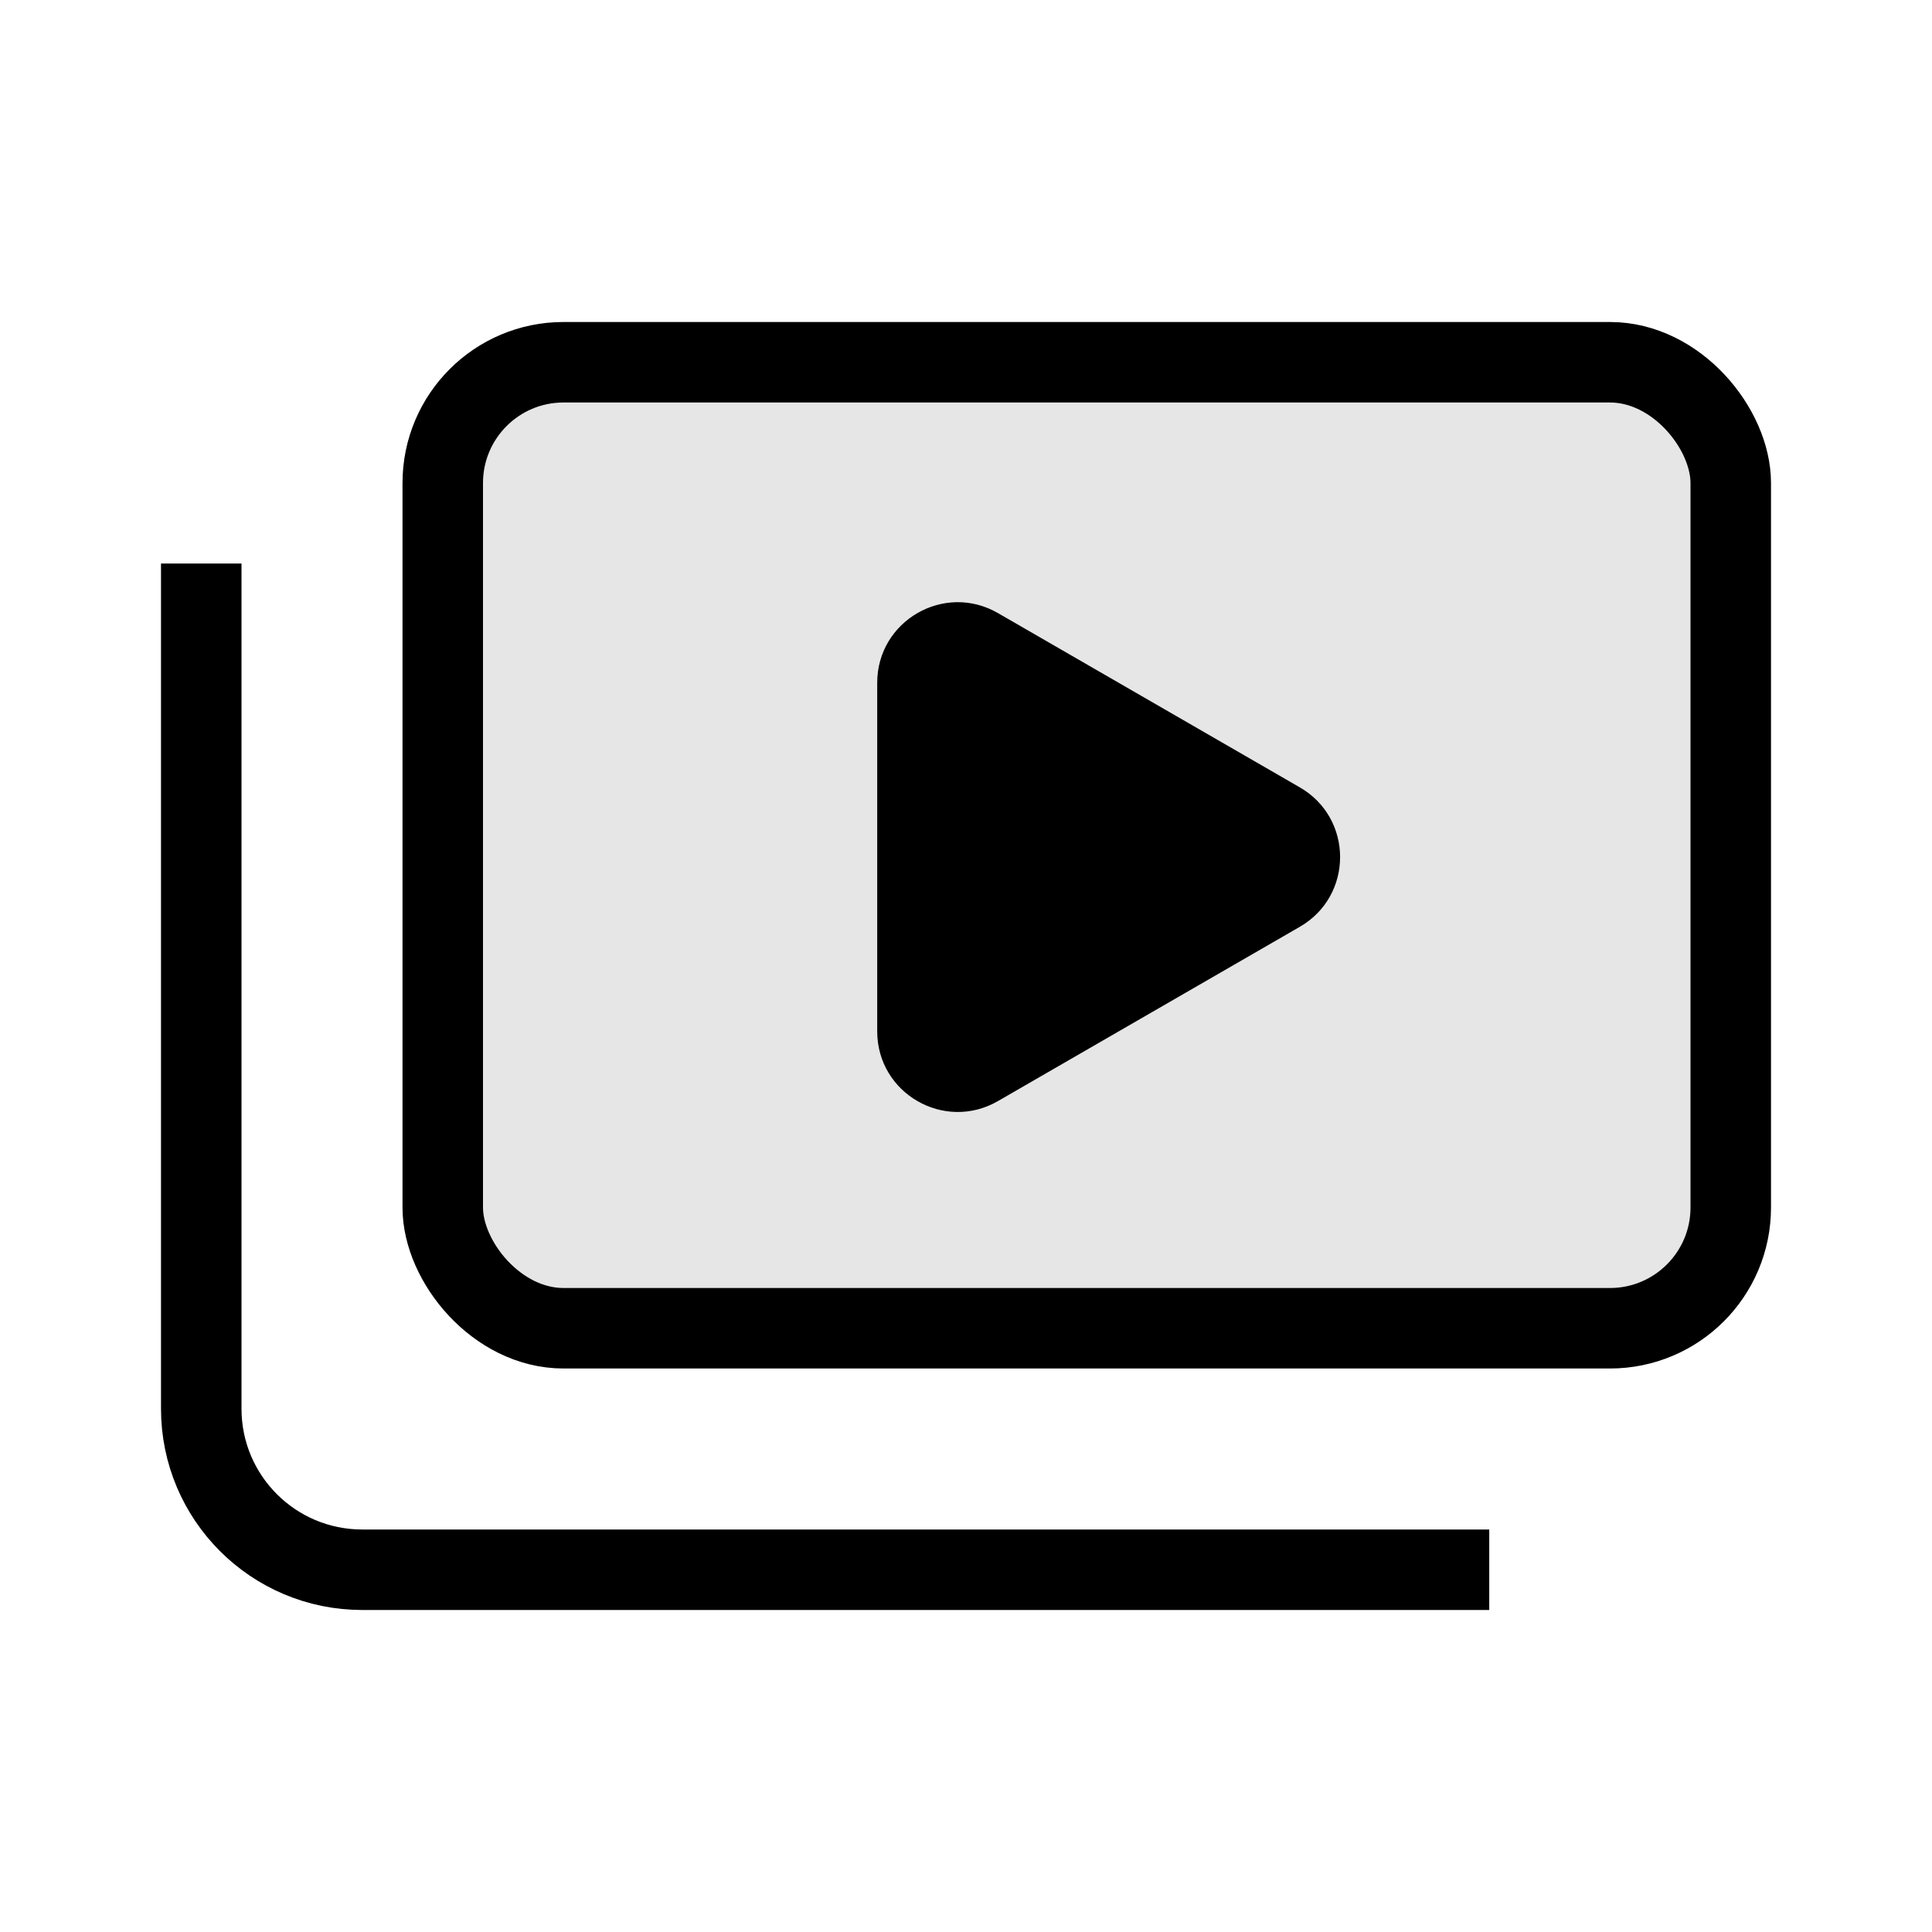 <svg width="24" height="24" viewBox="0 0 24 24" fill="none" xmlns="http://www.w3.org/2000/svg">
<path d="M2.5 7V17.5C2.5 18.605 3.395 19.5 4.5 19.5H18.5" stroke="black"/>
<rect x="5.5" y="4.5" width="16" height="12" rx="1.5" fill="black" fill-opacity="0.1" stroke="black"/>
<path d="M10.897 8.482C10.897 7.712 11.73 7.231 12.397 7.616L16.147 9.781C16.814 10.166 16.814 11.128 16.147 11.513L12.397 13.678C11.73 14.063 10.897 13.582 10.897 12.812L10.897 8.482Z" fill="black"/>
</svg>
